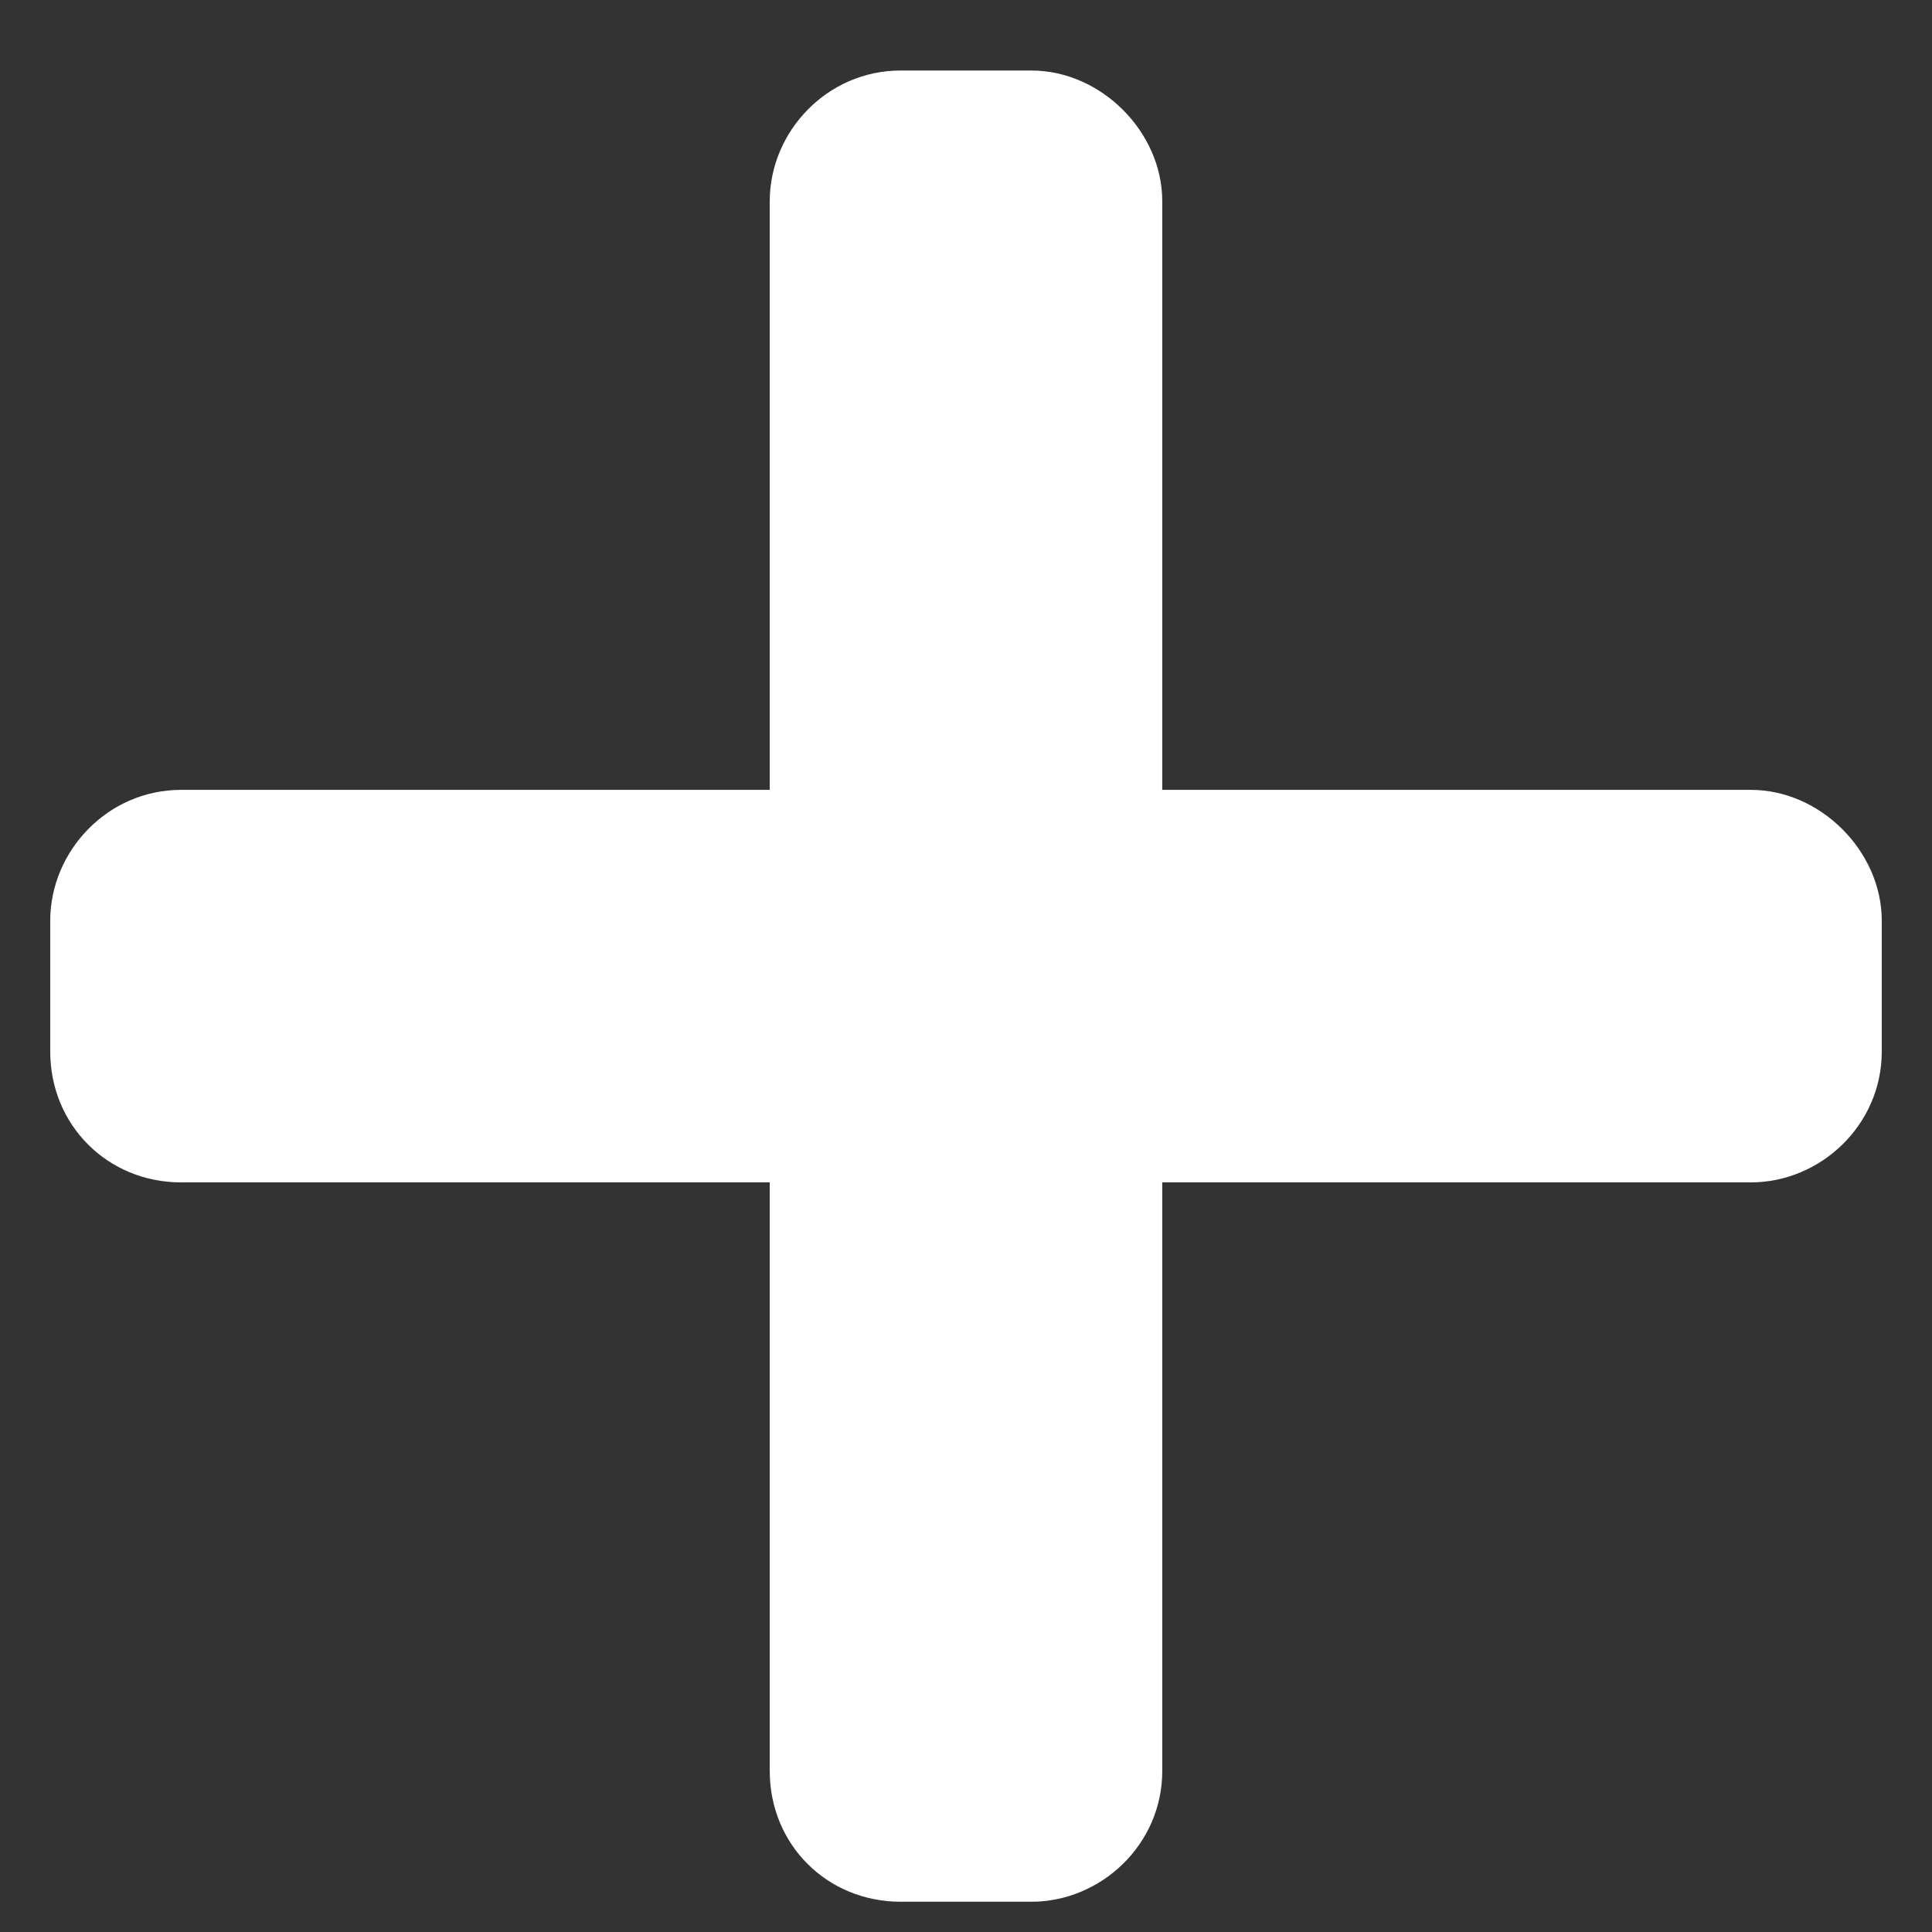 <svg width="12" height="12" viewBox="0 0 12 12" fill="none" xmlns="http://www.w3.org/2000/svg">
<rect x="0" y="0" width="12" height="12" fill="#333333" stroke="none"/>
<path d="M10.875 4.906H7.219V1.25C7.219 0.818 6.838 0.438 6.406 0.438H5.594C5.137 0.438 4.781 0.818 4.781 1.25V4.906H1.125C0.668 4.906 0.312 5.287 0.312 5.719V6.531C0.312 6.988 0.668 7.344 1.125 7.344H4.781V11C4.781 11.457 5.137 11.812 5.594 11.812H6.406C6.838 11.812 7.219 11.457 7.219 11V7.344H10.875C11.307 7.344 11.688 6.988 11.688 6.531V5.719C11.688 5.287 11.307 4.906 10.875 4.906Z" fill="white"/>
</svg>
